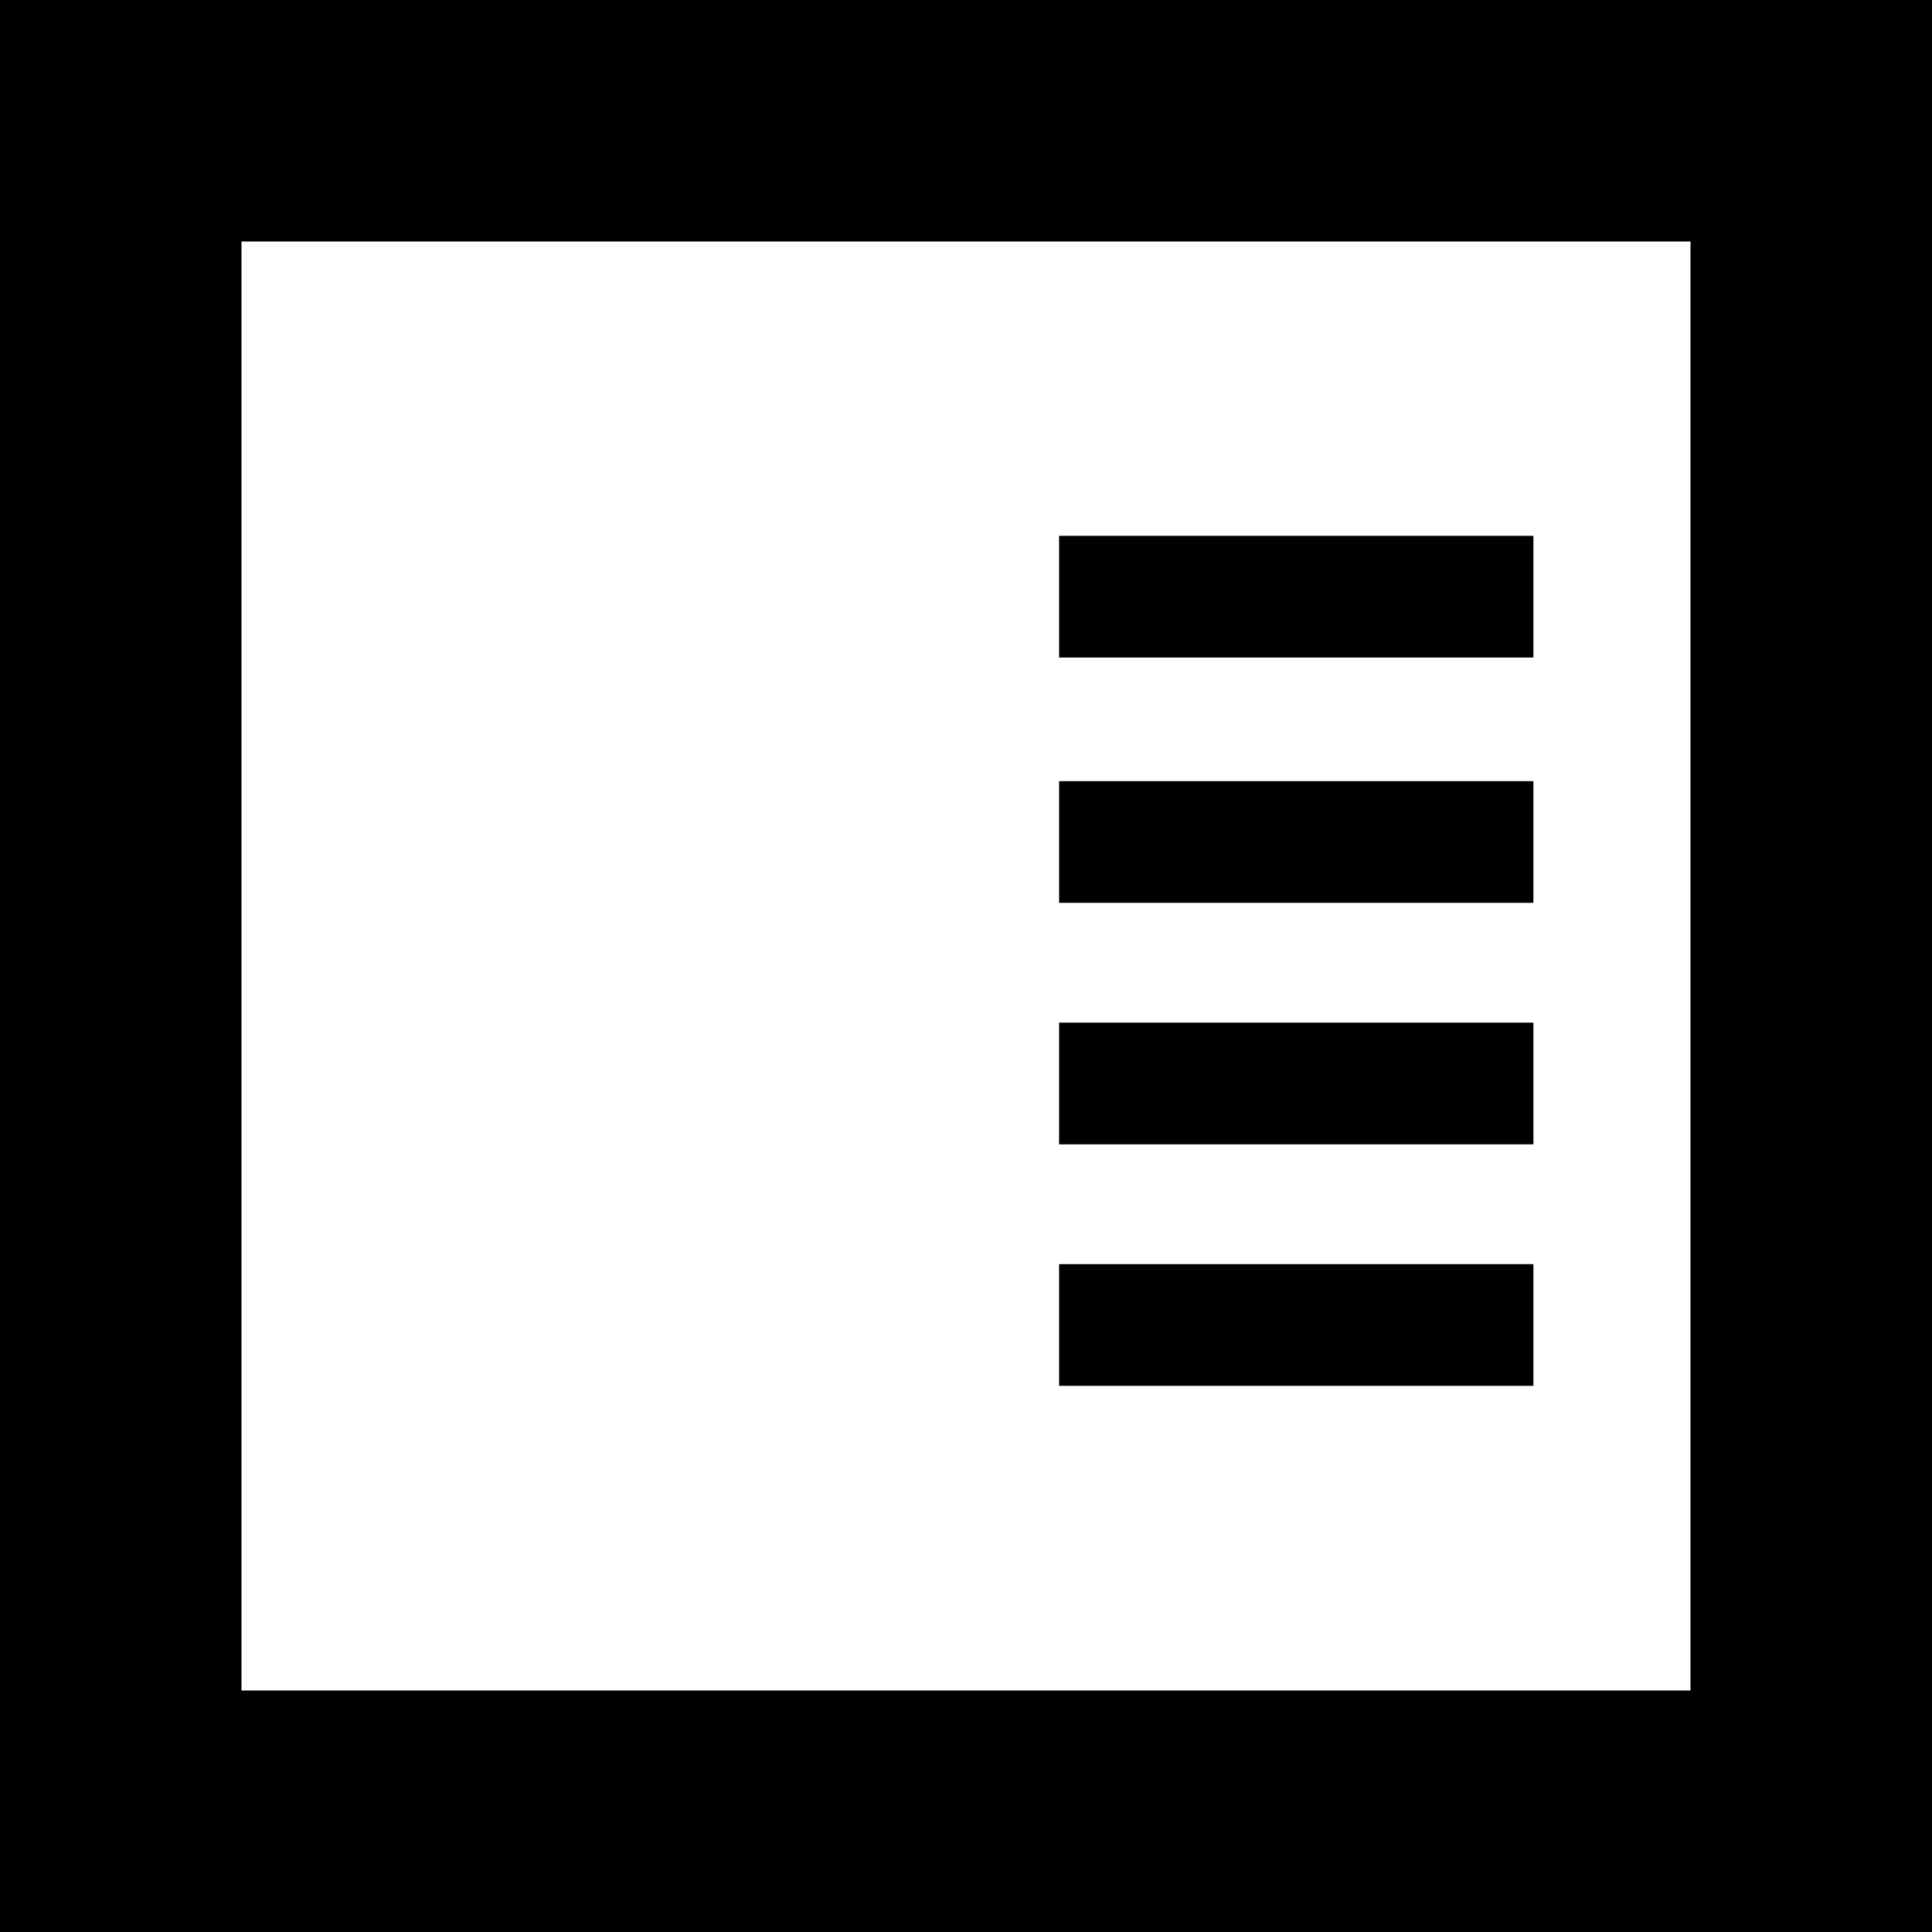 <!-- Generated by IcoMoon.io -->
<svg version="1.1" xmlns="http://www.w3.org/2000/svg" width="32" height="32" viewBox="0 0 32 32">
<title>IndexRight</title>
<path d="M0 0v32h32v-32zM28 28h-24v-24h24z"></path>
<path d="M17.542 12.938h7.856v2.016h-7.856v-2.016z"></path>
<path d="M17.542 8.875h7.856v2.016h-7.856v-2.016z"></path>
<path d="M17.542 16.938h7.856v2.016h-7.856v-2.016z"></path>
<path d="M17.542 20.938h7.856v2.016h-7.856v-2.016z"></path>
</svg>
